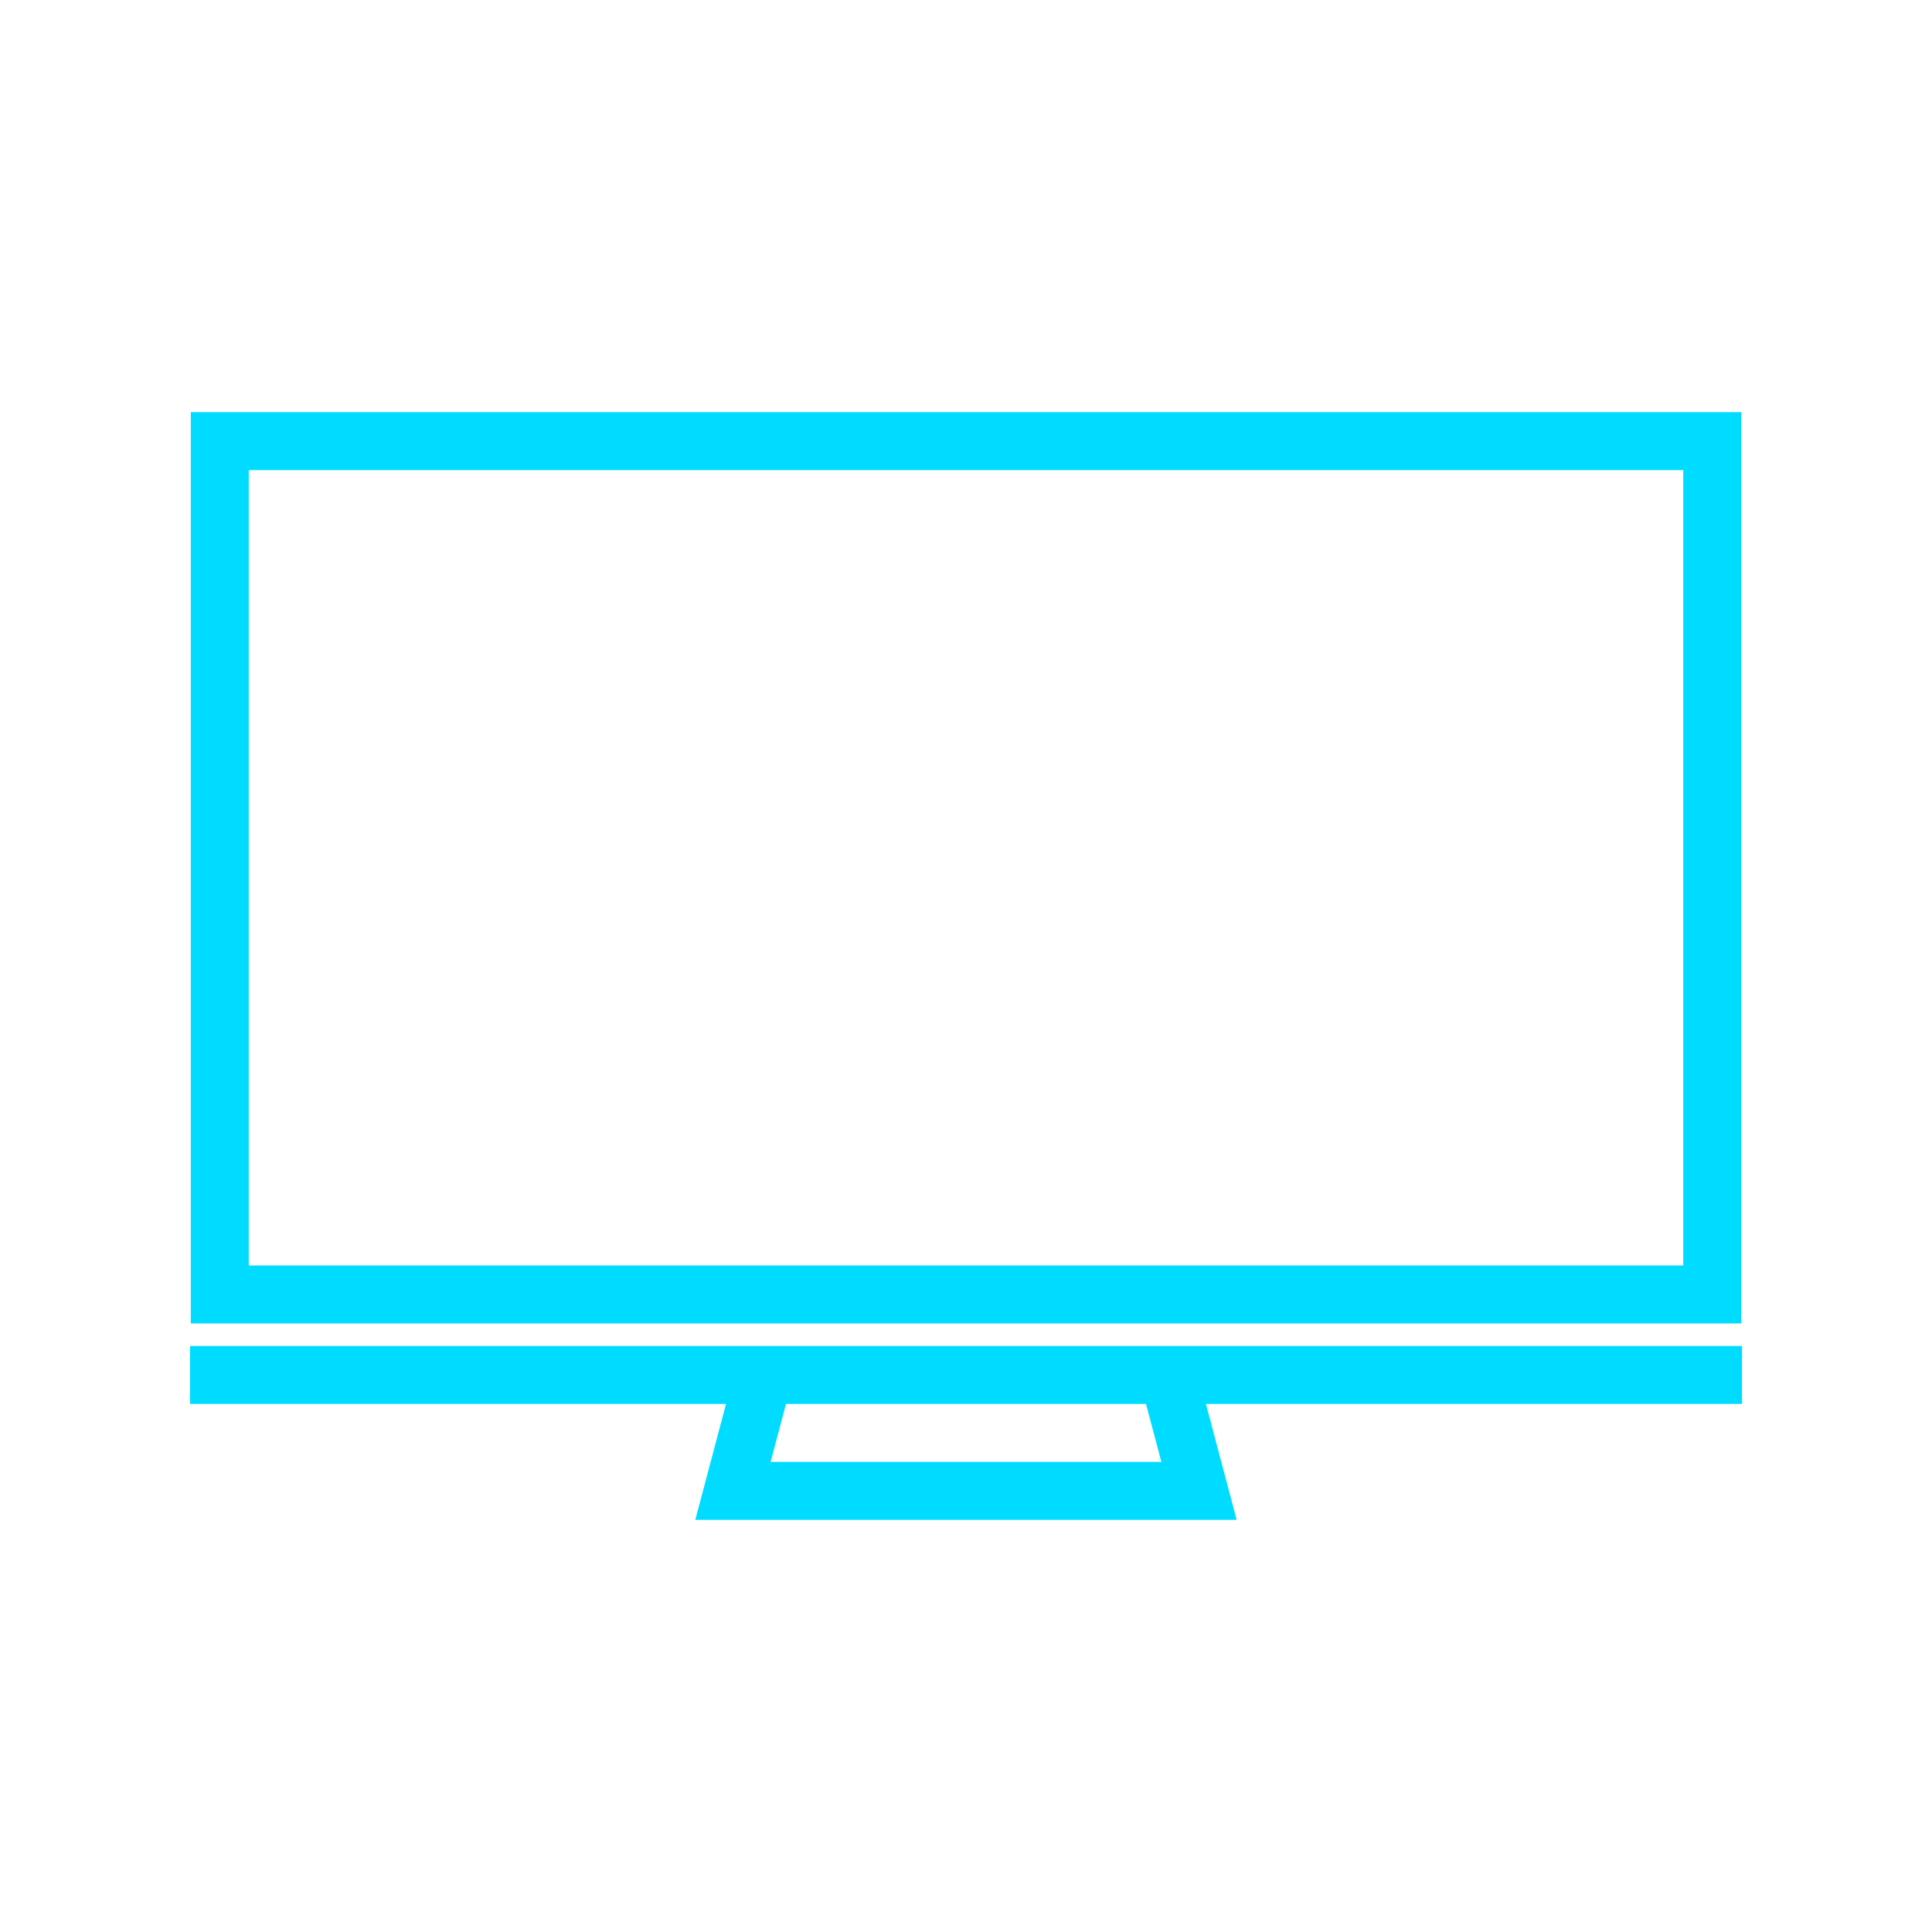 <svg fill="#00DCFF" xmlns="http://www.w3.org/2000/svg" xmlns:xlink="http://www.w3.org/1999/xlink" version="1.1" x="0px" y="0px" viewBox="0 0 100 100" enable-background="new 0 0 100 100" xml:space="preserve"><g><path d="M90.124,21.333H9.876V68.5h80.248V21.333z M87.124,65.5H12.876V24.333h74.248V65.5z"></path><path d="M90.167,69.667H61.625h-23.25H9.833v3h27.746l-1.591,6h28.022l-1.591-6h27.747V69.667z M60.112,75.667H39.888l0.796-3   h18.633L60.112,75.667z"></path></g></svg>